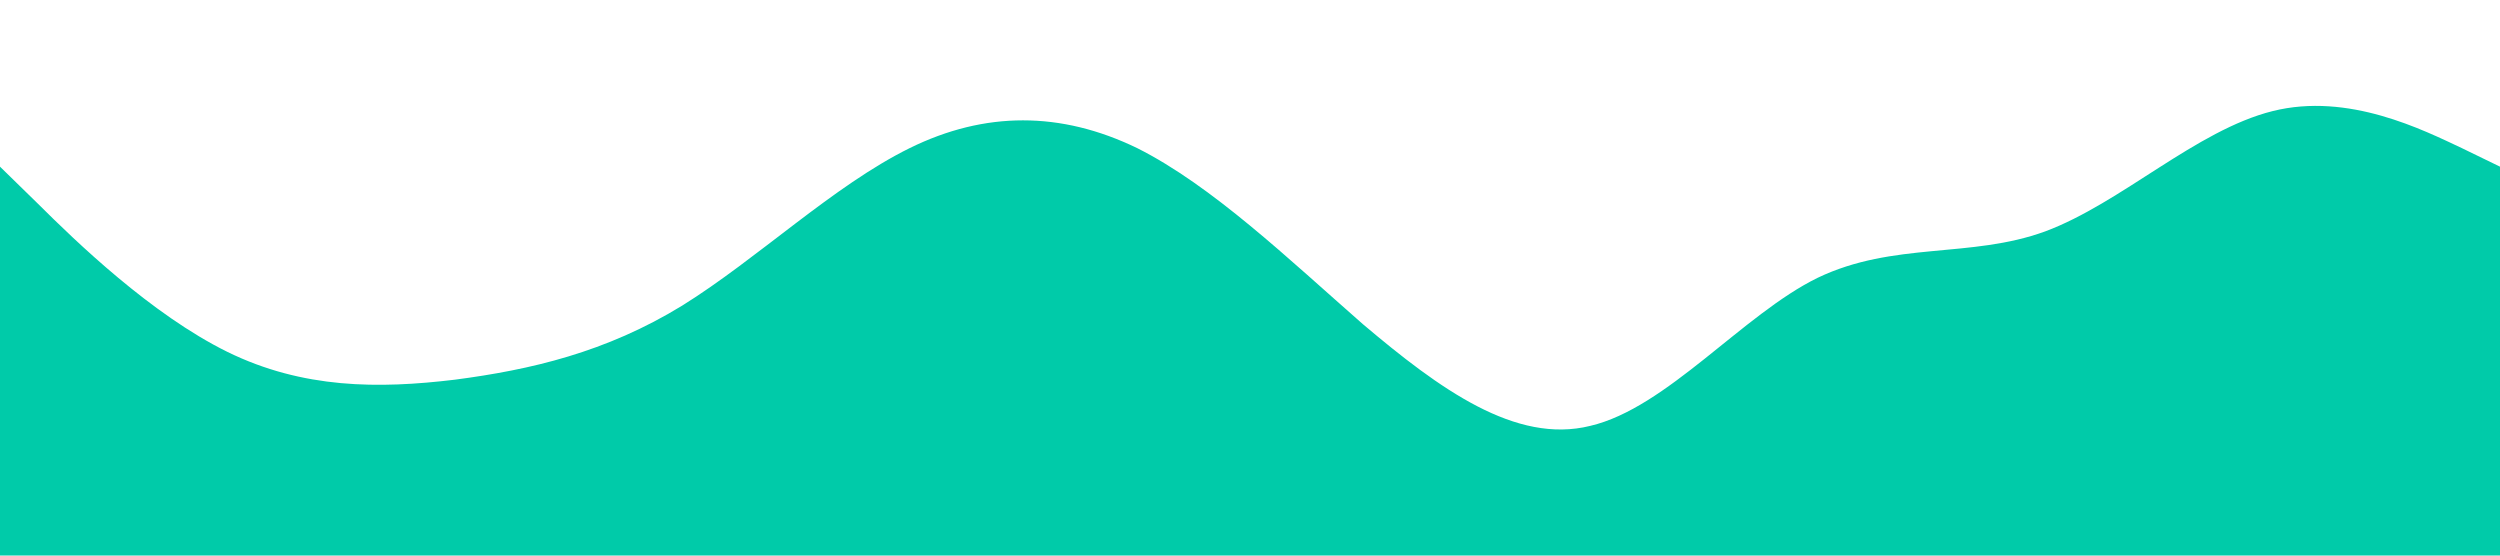 <?xml version="1.0" standalone="no"?><svg xmlns="http://www.w3.org/2000/svg" viewBox="0 0 1440 320"><path fill="#00cba9" fill-opacity="1" d="M0,96L21.8,117.3C43.6,139,87,181,131,202.7C174.5,224,218,224,262,218.7C305.5,213,349,203,393,176C436.4,149,480,107,524,85.3C567.3,64,611,64,655,85.3C698.2,107,742,149,785,186.7C829.1,224,873,256,916,245.3C960,235,1004,181,1047,160C1090.9,139,1135,149,1178,133.3C1221.8,117,1265,75,1309,64C1352.7,53,1396,75,1418,85.3L1440,96L1440,320L1418.2,320C1396.4,320,1353,320,1309,320C1265.5,320,1222,320,1178,320C1134.5,320,1091,320,1047,320C1003.6,320,960,320,916,320C872.7,320,829,320,785,320C741.8,320,698,320,655,320C610.9,320,567,320,524,320C480,320,436,320,393,320C349.1,320,305,320,262,320C218.2,320,175,320,131,320C87.3,320,44,320,22,320L0,320Z"></path></svg>